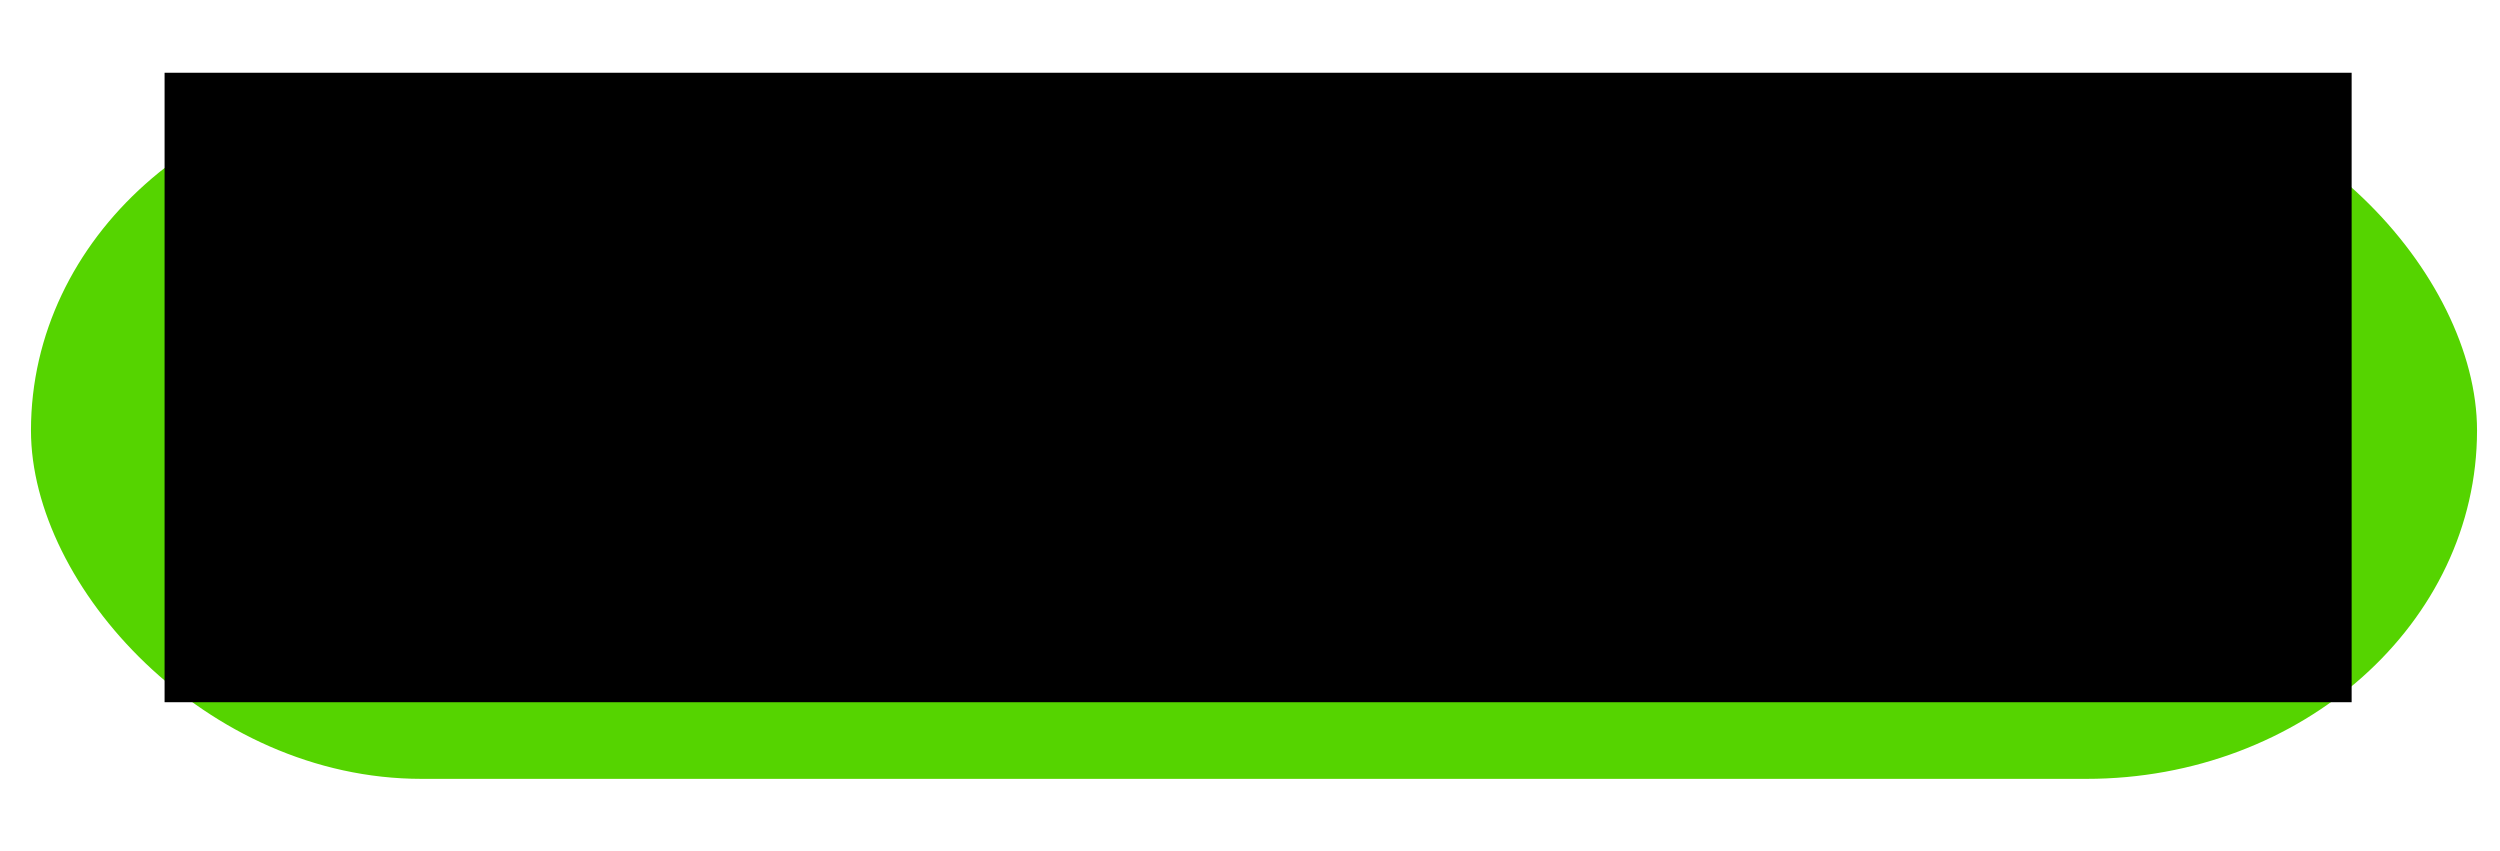 <?xml version="1.0" encoding="UTF-8" standalone="no"?>
<!-- Created with Inkscape (http://www.inkscape.org/) -->

<svg
   xmlns:dc="http://purl.org/dc/elements/1.1/"
   xmlns:cc="http://creativecommons.org/ns#"
   xmlns:rdf="http://www.w3.org/1999/02/22-rdf-syntax-ns#"
   xmlns:svg="http://www.w3.org/2000/svg"
   xmlns="http://www.w3.org/2000/svg"
   xmlns:xlink="http://www.w3.org/1999/xlink"
   xmlns:sodipodi="http://sodipodi.sourceforge.net/DTD/sodipodi-0.dtd"
   xmlns:inkscape="http://www.inkscape.org/namespaces/inkscape"
   width="288"
   height="98"
   id="svg2"
   version="1.1"
   inkscape:version="0.48.4 r"
   sodipodi:docname="dibujo.svg">
  <defs
     id="defs4">
    <linearGradient
       inkscape:collect="always"
       id="linearGradient3801">
      <stop
         style="stop-color:#ff0000;stop-opacity:1;"
         offset="0"
         id="stop3803" />
      <stop
         style="stop-color:#ff0000;stop-opacity:0;"
         offset="1"
         id="stop3805" />
    </linearGradient>
    <radialGradient
       inkscape:collect="always"
       xlink:href="#linearGradient3801"
       id="radialGradient3809"
       cx="143.75"
       cy="49.429"
       fx="143.75"
       fy="49.429"
       r="140.955"
       gradientTransform="matrix(1,0,0,0.32,0.714,987.632)"
       gradientUnits="userSpaceOnUse" />
    <filter
       inkscape:collect="always"
       id="filter3999"
       x="-0.048"
       width="1.097"
       y="-0.151"
       height="1.302">
      <feGaussianBlur
         inkscape:collect="always"
         stdDeviation="5.667"
         id="feGaussianBlur4001" />
    </filter>
  </defs>
  <sodipodi:namedview
     id="base"
     pagecolor="#ffffff"
     bordercolor="#666666"
     borderopacity="1.0"
     inkscape:pageopacity="0.0"
     inkscape:pageshadow="2"
     inkscape:zoom="2.8"
     inkscape:cx="136.00362"
     inkscape:cy="43.357592"
     inkscape:document-units="px"
     inkscape:current-layer="layer1"
     showgrid="false"
     inkscape:window-width="1366"
     inkscape:window-height="705"
     inkscape:window-x="-8"
     inkscape:window-y="-8"
     inkscape:window-maximized="1" />
  <g
     inkscape:label="Capa 1"
     inkscape:groupmode="layer"
     id="layer1"
     transform="translate(0,-954.362)"
     style="display:inline">
    <rect
       style="fill:#55d400;fill-opacity:1;stroke:url(#radialGradient3809);stroke-width:0.1;stroke-linecap:butt;stroke-linejoin:miter;stroke-miterlimit:4;stroke-opacity:1;stroke-dasharray:none;filter:url(#filter3999);opacity:1"
       id="rect2985"
       width="281.786"
       height="90"
       x="3.571"
       y="958.434"
       ry="45"
       transform="matrix(1,0,0,0.892,-0.003,108.884)"
       inkscape:export-filename="C:\Users\Jonathan\Desktop\CrazyWords\crazywords\Resources\Settings_menu\sounds2_button.png"
       inkscape:export-xdpi="84.280182"
       inkscape:export-ydpi="84.280182" />
    <flowRoot
       xml:space="preserve"
       id="flowRoot2987"
       style="font-size:60px;font-style:normal;font-weight:normal;text-align:center;line-height:125%;letter-spacing:0px;word-spacing:0px;text-anchor:middle;fill:#000000;fill-opacity:1;stroke:none;font-family:Sans"
       transform="matrix(1.136,0,0,1.128,-17.96,939.619)"
       inkscape:export-filename="C:\Users\Jonathan\Desktop\CrazyWords\crazywords\Resources\Settings_menu\sounds2_button.png"
       inkscape:export-xdpi="84.280182"
       inkscape:export-ydpi="84.280182"><flowRegion
         id="flowRegion2989"><rect
           id="rect2991"
           width="221.786"
           height="64.286"
           x="32.5"
           y="20.5"
           style="font-size:60px;text-align:center;text-anchor:middle" /></flowRegion><flowPara
         id="flowPara2993"
         style="font-size:56.523px;font-style:normal;font-variant:normal;font-weight:normal;font-stretch:normal;text-align:center;text-anchor:middle;font-family:Comica BD;-inkscape-font-specification:Comica BD">Efectos</flowPara></flowRoot>    <flowRoot
       xml:space="preserve"
       id="flowRoot3955"
       style="fill:black;stroke:none;stroke-opacity:1;stroke-width:1px;stroke-linejoin:miter;stroke-linecap:butt;fill-opacity:1;font-family:Sans;font-style:normal;font-weight:normal;font-size:40px;line-height:125%;letter-spacing:0px;word-spacing:0px"><flowRegion
         id="flowRegion3957"><rect
           id="rect3959"
           width="330"
           height="136.429"
           x="-19.643"
           y="-15.929" /></flowRegion><flowPara
         id="flowPara3961" /></flowRoot>    <flowRoot
       xml:space="preserve"
       id="flowRoot4003"
       style="fill:black;stroke:none;stroke-opacity:1;stroke-width:1px;stroke-linejoin:miter;stroke-linecap:butt;fill-opacity:1;font-family:Sans;font-style:normal;font-weight:normal;font-size:40px;line-height:125%;letter-spacing:0px;word-spacing:0px"><flowRegion
         id="flowRegion4005"><rect
           id="rect4007"
           width="332.143"
           height="141.071"
           x="-15.357"
           y="-19.143" /></flowRegion><flowPara
         id="flowPara4009" /></flowRoot>  </g>
</svg>
